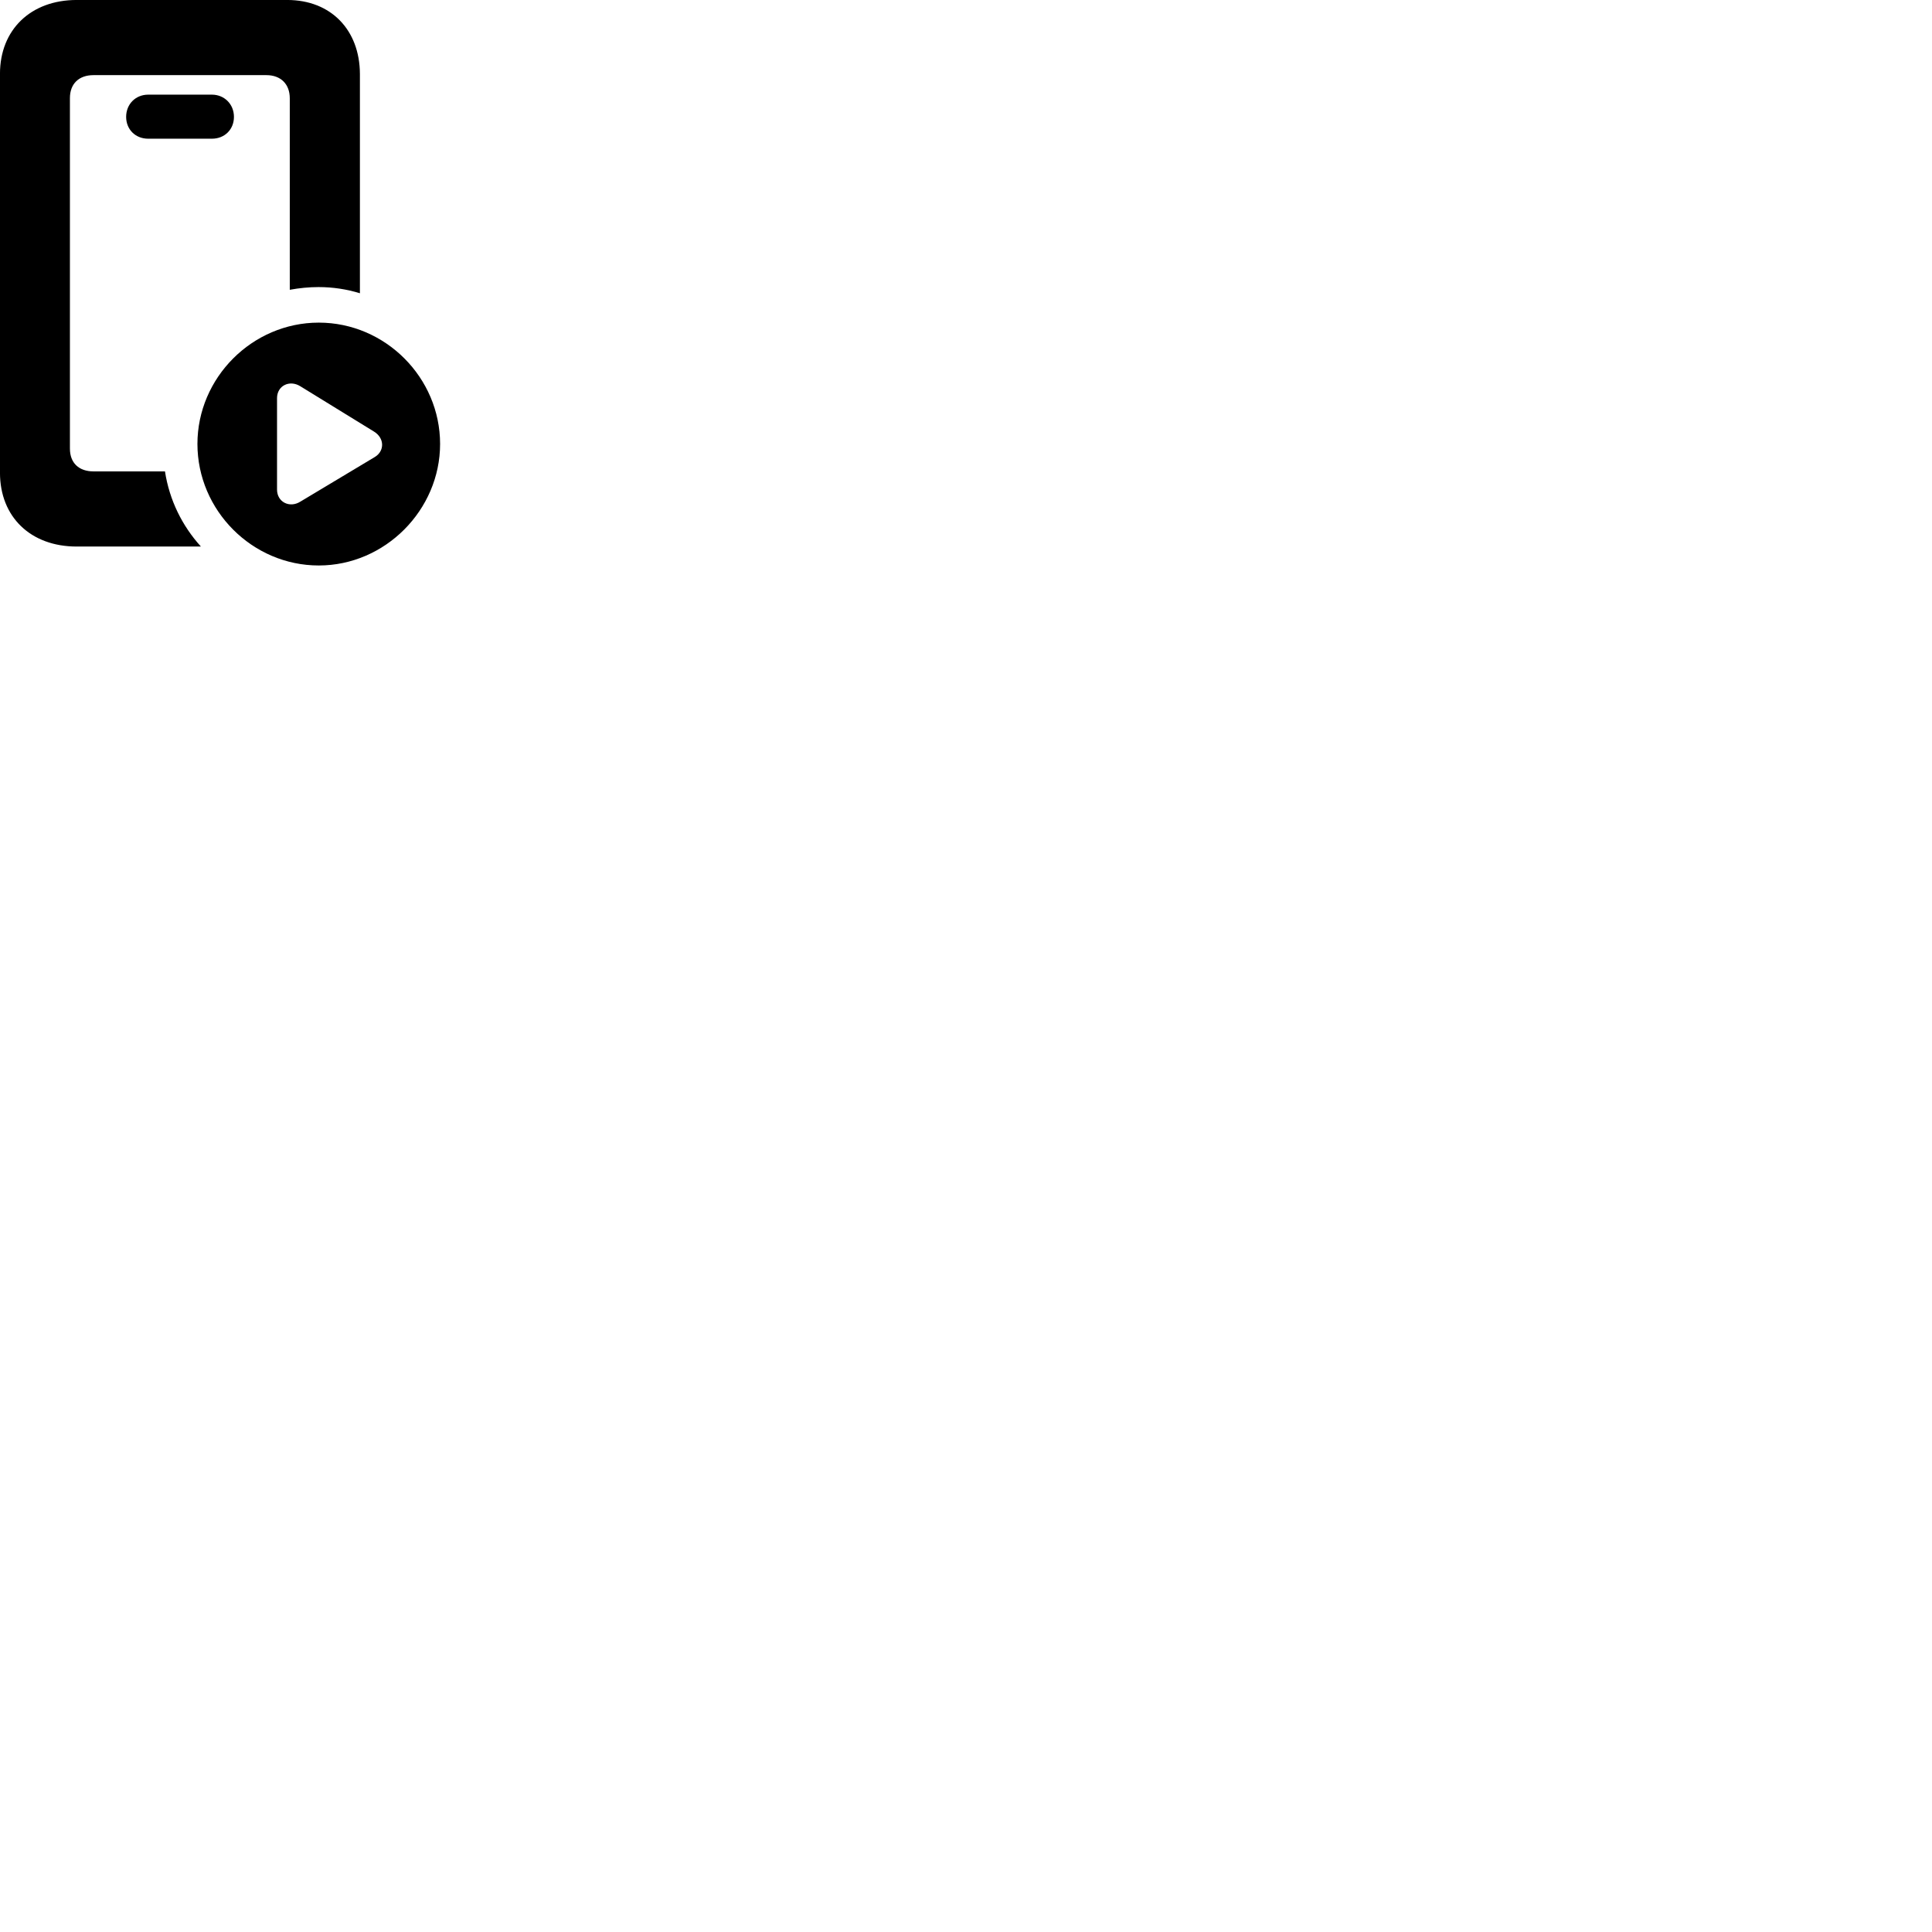 
        <svg xmlns="http://www.w3.org/2000/svg" viewBox="0 0 100 100">
            <path d="M-0.001 24.469C-0.001 26.759 1.589 28.289 3.969 28.289H10.399C9.429 27.219 8.769 25.889 8.539 24.399H4.839C4.089 24.399 3.619 23.969 3.619 23.219V5.079C3.619 4.329 4.089 3.889 4.839 3.889H13.789C14.529 3.889 14.999 4.349 14.999 5.089V14.999C15.489 14.909 15.989 14.859 16.489 14.859C17.229 14.859 17.949 14.969 18.629 15.179V3.829C18.619 1.539 17.119 -0.001 14.869 -0.001H3.969C1.589 -0.001 -0.001 1.539 -0.001 3.819ZM7.669 7.179H10.969C11.629 7.179 12.109 6.699 12.109 6.049C12.109 5.389 11.609 4.899 10.969 4.899H7.669C7.019 4.899 6.529 5.389 6.529 6.049C6.529 6.699 7.009 7.179 7.669 7.179ZM16.499 29.269C19.929 29.269 22.779 26.399 22.779 22.979C22.779 19.549 19.949 16.699 16.499 16.699C13.059 16.699 10.219 19.549 10.219 22.979C10.219 26.419 13.059 29.269 16.499 29.269ZM14.339 25.339V20.609C14.339 19.959 14.989 19.649 15.539 19.989L19.359 22.339C19.909 22.679 19.909 23.339 19.409 23.649L15.539 25.969C14.989 26.309 14.339 25.989 14.339 25.339Z" />
        </svg>
    
